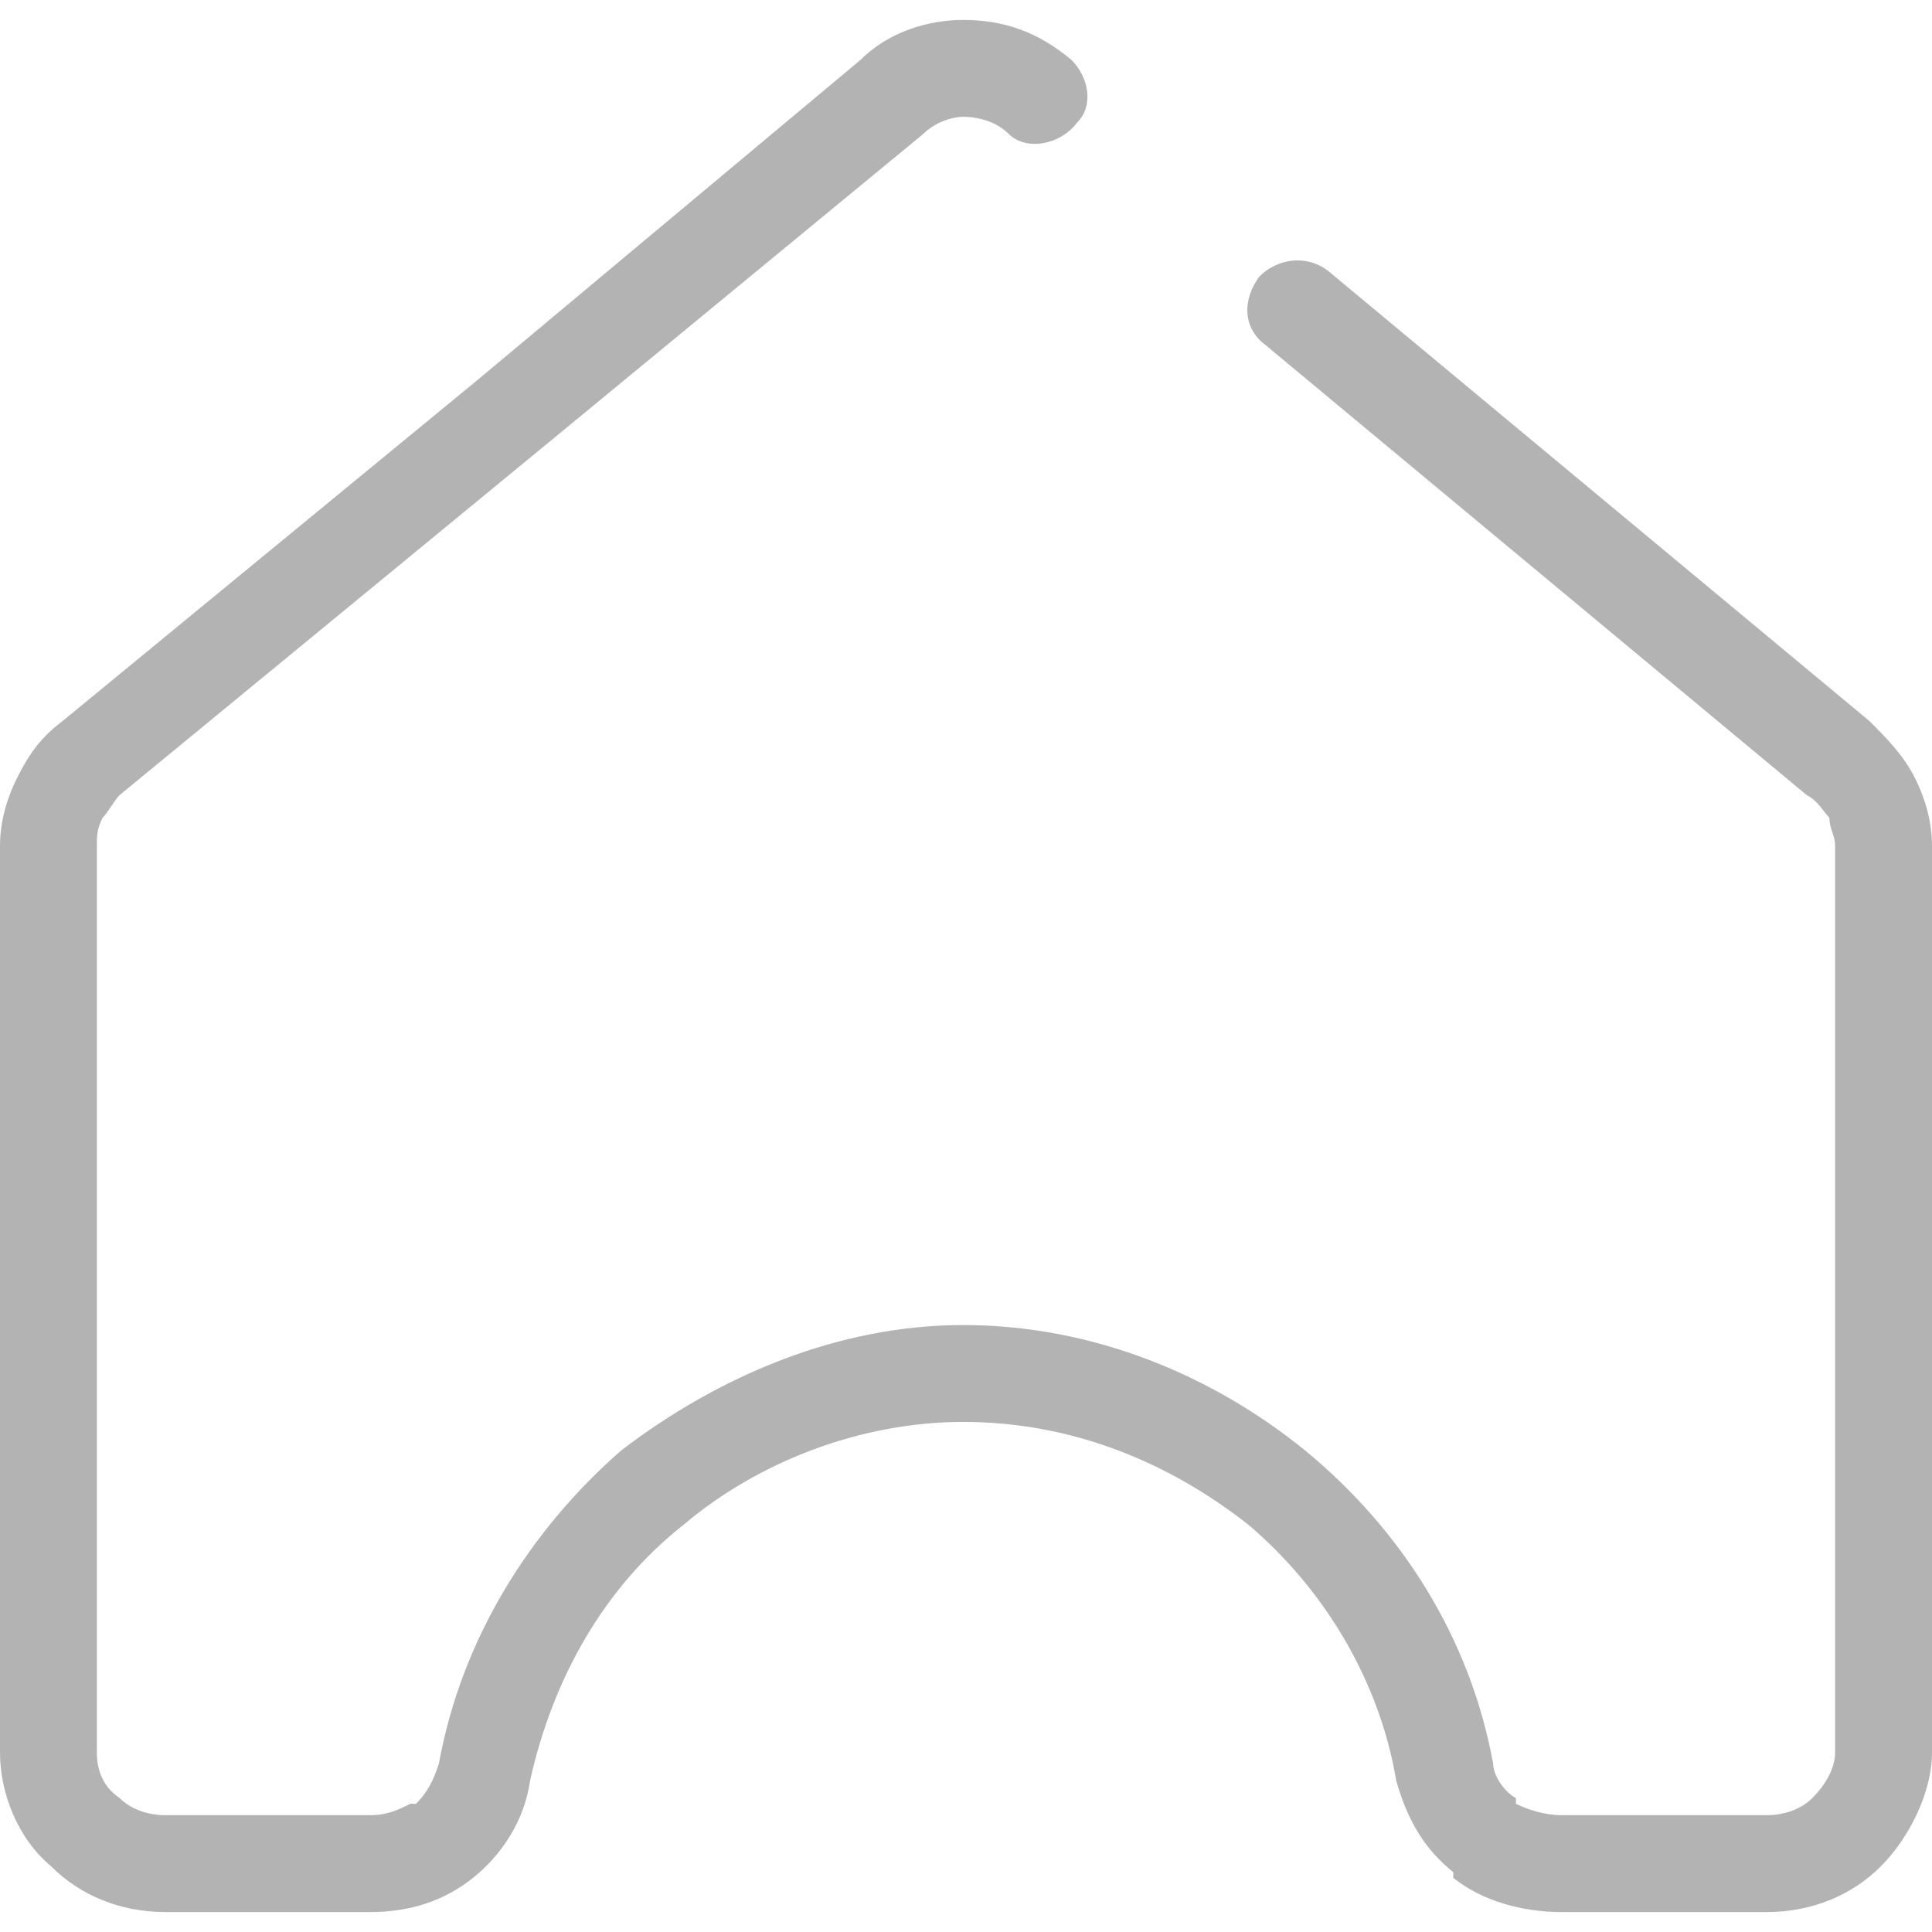 <svg xmlns="http://www.w3.org/2000/svg" xml:space="preserve" width="23" height="23" version="1.0" style="shape-rendering:geometricPrecision;text-rendering:geometricPrecision;image-rendering:optimizeQuality;fill-rule:evenodd;clip-rule:evenodd" viewBox="0 0 339 330"><path d="M222 56c-4-3-4-8-1-12 3-3 8-4 12-1l95 79c3 3 6 6 8 10s3 8 3 12v159c0 7-4 15-9 20s-12 8-20 8h-36c-7 0-14-2-19-6v-1c-5-4-8-9-10-16-3-18-13-34-26-45-14-11-31-18-50-18-18 0-36 7-49 18-14 11-23 27-27 45-1 7-5 13-10 17s-11 6-18 6H29c-8 0-15-3-20-8-6-5-9-13-9-20V144c0-4 1-8 3-12s4-7 8-10l73-60 67-56c5-5 12-7 18-7 7 0 13 2 19 7 3 3 4 8 1 11-3 4-9 5-12 2-2-2-5-3-8-3-2 0-5 1-7 3L94 75l-73 60c-1 1-2 3-3 4-1 2-1 3-1 5v159c0 3 1 6 4 8 2 2 5 3 8 3h36c3 0 5-1 7-2h1c2-2 3-4 4-7 4-22 16-41 32-55 17-13 38-22 60-22 23 0 44 9 60 22 17 14 29 33 33 55 0 2 2 5 4 6v1c2 1 5 2 8 2h36c3 0 6-1 8-3s4-5 4-8V144c0-2-1-3-1-5-1-1-2-3-4-4l-95-79z" style="fill:#b3b3b3;fill-rule:nonzero"/></svg>